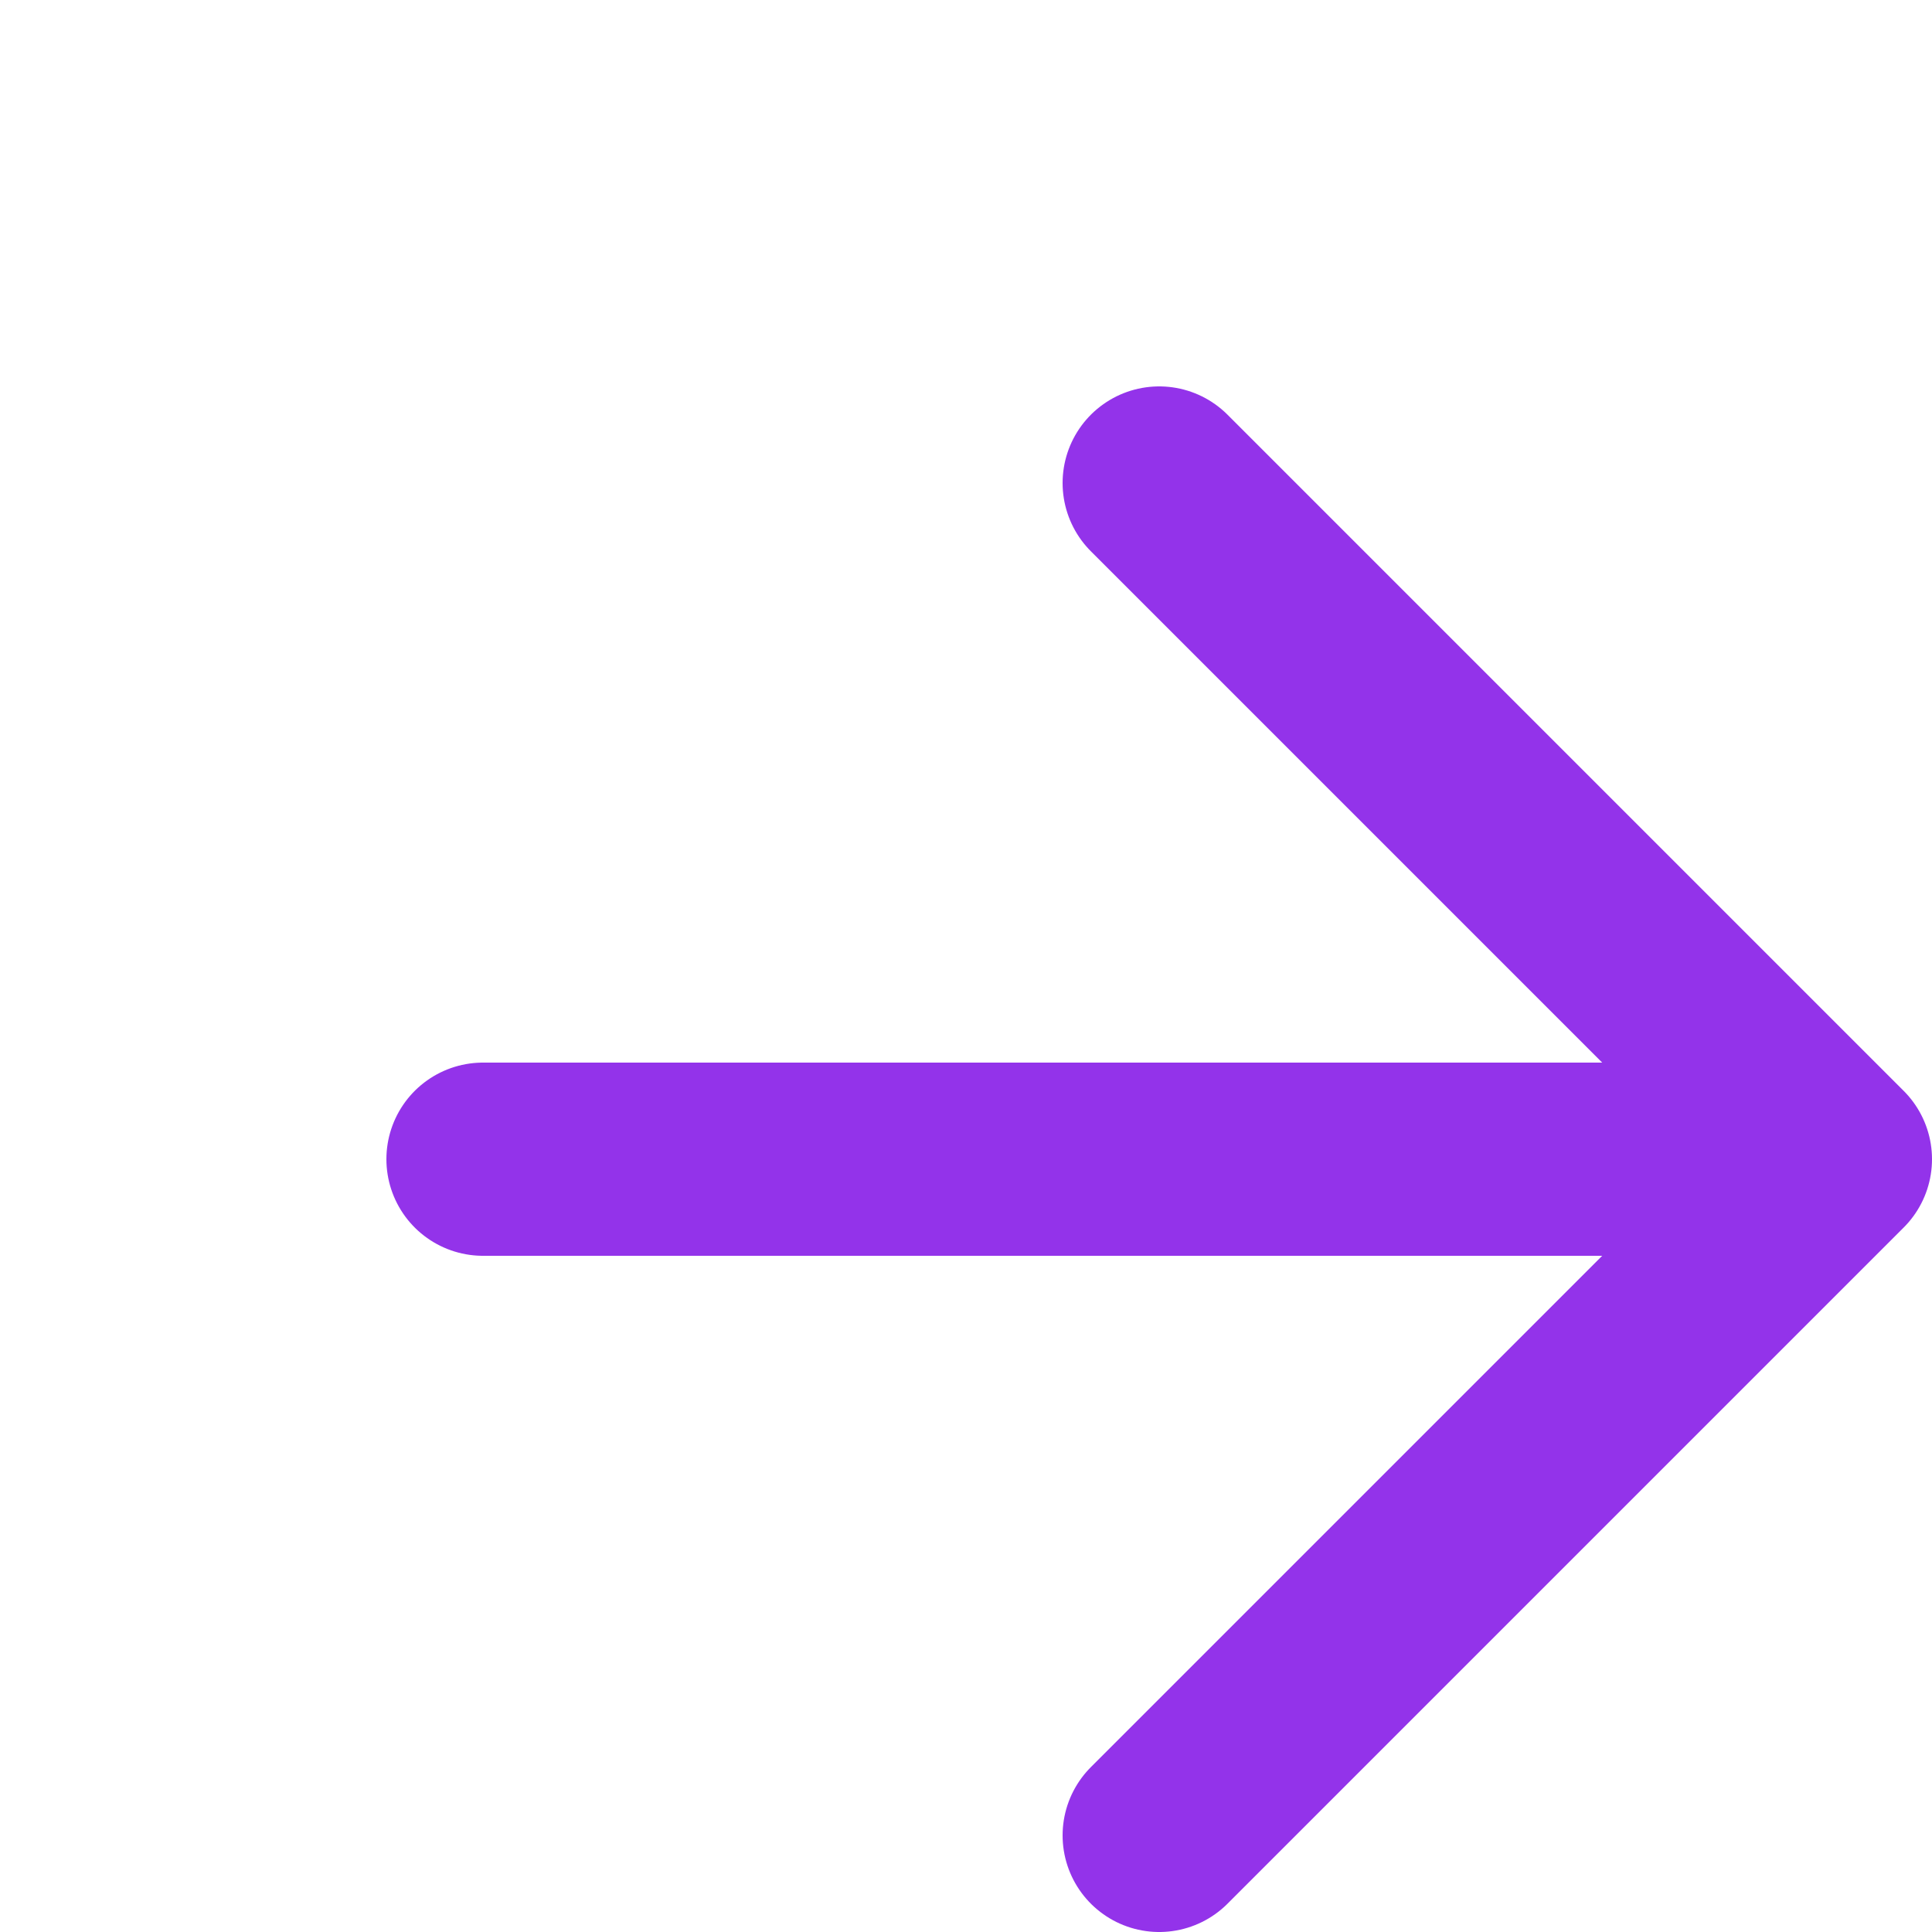 <svg xmlns="http://www.w3.org/2000/svg" width="20" height="20" viewBox="0 0 20 20" fill="none" stroke="#9333ea" stroke-width="2" stroke-linecap="round" stroke-linejoin="round"><path d="M5 12h14M12 5l7 7-7 7"/></svg>